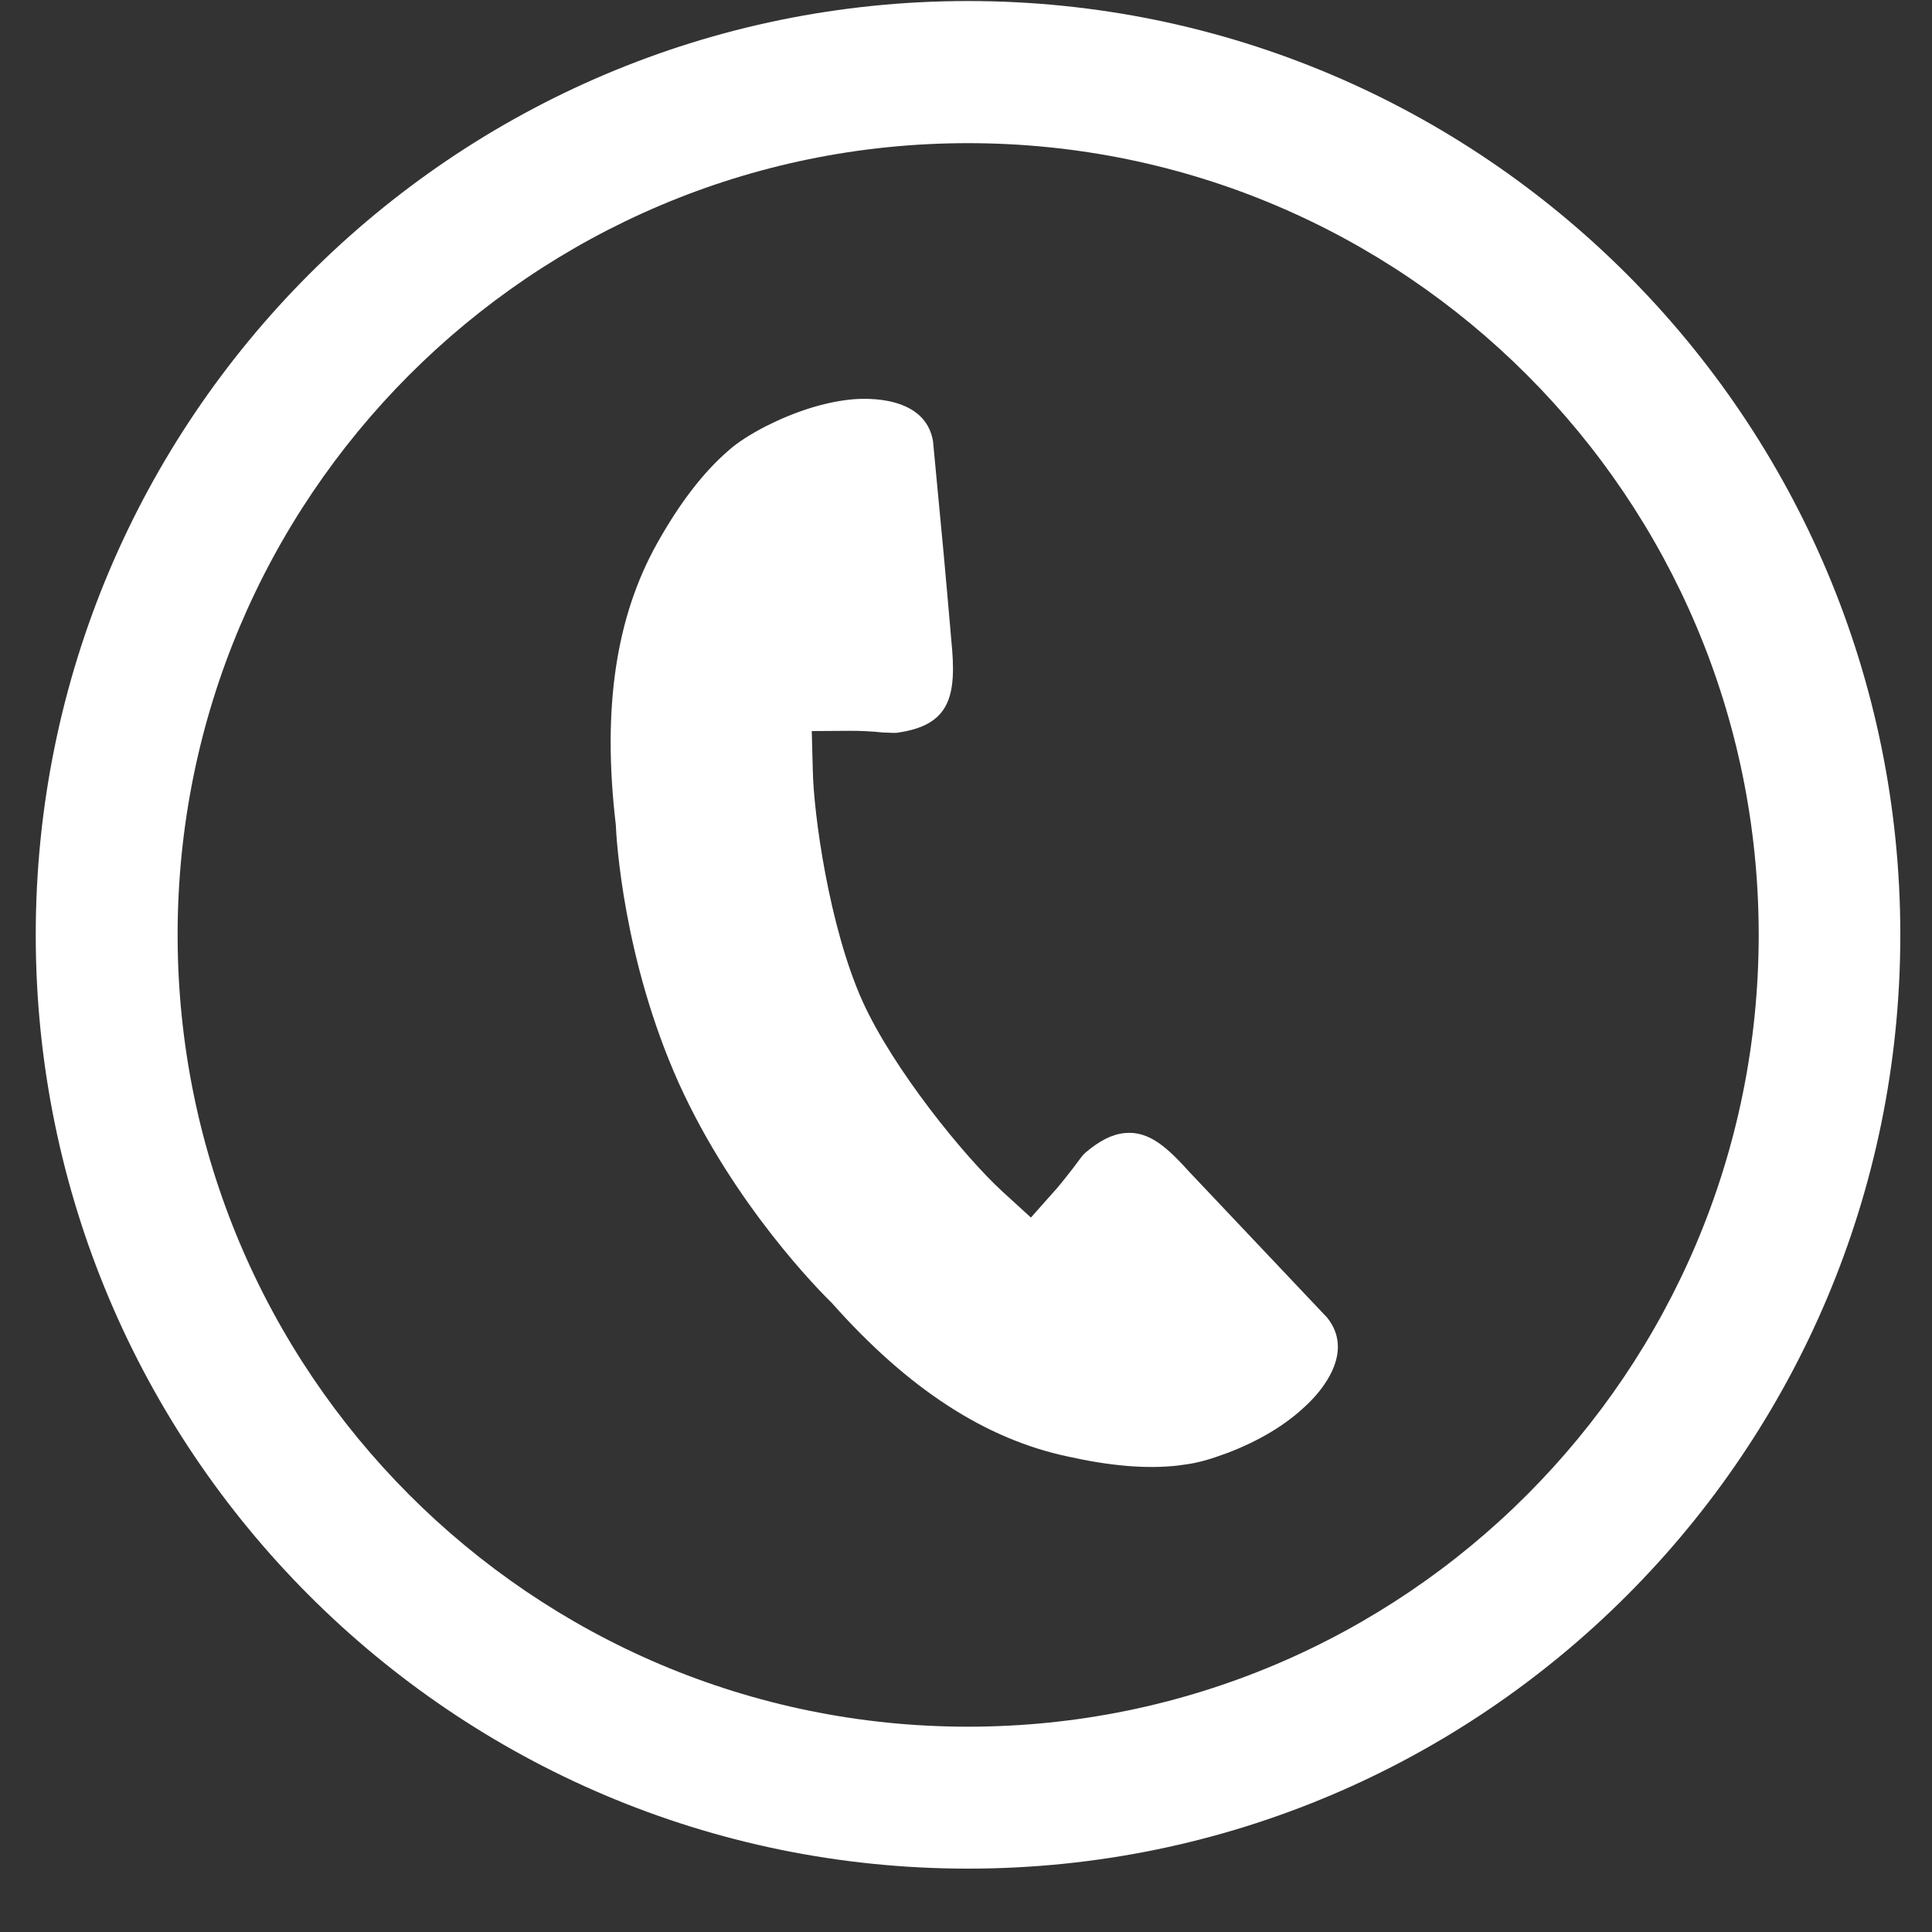 <svg xmlns="http://www.w3.org/2000/svg" xmlns:xlink="http://www.w3.org/1999/xlink" width="40" zoomAndPan="magnify" viewBox="0 0 30 30" height="40" preserveAspectRatio="xMidYMid meet" version="1.0"><rect x="0" y="0" width="30" height="30" fill="#333333" stroke="none"/><defs><clipPath id="1d60ef7cbc"><path d="M 0.555 0 L 29.516 0 L 29.516 29.031 L 0.555 29.031 Z M 0.555 0 " clip-rule="nonzero"/></clipPath></defs><g clip-path="url(#1d60ef7cbc)"><path fill="#ffffff" d="M 20.609 20.461 C 21.039 21 20.523 21.602 20.277 21.828 C 19.961 22.129 19.551 22.375 19.047 22.566 C 18.793 22.66 18.59 22.719 18.395 22.742 L 18.281 22.758 C 17.789 22.812 17.234 22.762 16.582 22.617 C 15.293 22.344 14.098 21.562 12.918 20.234 C 12.742 20.062 11.398 18.715 10.539 16.816 C 9.676 14.891 9.57 13.012 9.562 12.805 C 9.348 10.992 9.566 9.578 10.203 8.438 C 10.555 7.809 10.922 7.332 11.316 6.992 C 11.457 6.867 11.641 6.75 11.887 6.621 C 12.344 6.391 12.793 6.246 13.215 6.203 C 13.48 6.176 14.371 6.152 14.488 6.852 L 14.602 8.059 C 14.656 8.594 14.773 9.953 14.773 9.953 C 14.859 10.809 14.758 11.266 13.922 11.379 C 13.859 11.383 13.797 11.375 13.719 11.375 C 13.531 11.355 13.363 11.348 13.215 11.348 L 12.605 11.352 L 12.621 11.957 C 12.633 12.641 12.875 14.391 13.391 15.543 C 13.871 16.605 14.977 17.961 15.559 18.496 L 16.008 18.906 L 16.414 18.449 C 16.504 18.344 16.605 18.211 16.664 18.137 C 16.766 18 16.812 17.934 16.855 17.898 C 17.07 17.715 17.266 17.613 17.465 17.594 C 17.852 17.555 18.141 17.836 18.477 18.207 Z M 29.508 14.516 C 29.508 22.523 23.027 29.016 15.031 29.016 C 7.035 29.016 0.555 22.523 0.555 14.516 C 0.555 6.512 7.035 0.016 15.031 0.016 C 23.027 0.016 29.508 6.512 29.508 14.516 Z M 27.309 14.516 C 27.309 7.727 21.812 2.223 15.031 2.223 C 8.254 2.223 2.758 7.727 2.758 14.516 C 2.758 21.305 8.254 26.812 15.031 26.812 C 21.812 26.812 27.309 21.305 27.309 14.516 Z M 27.309 14.516 " fill-opacity="1" fill-rule="nonzero"/></g></svg>